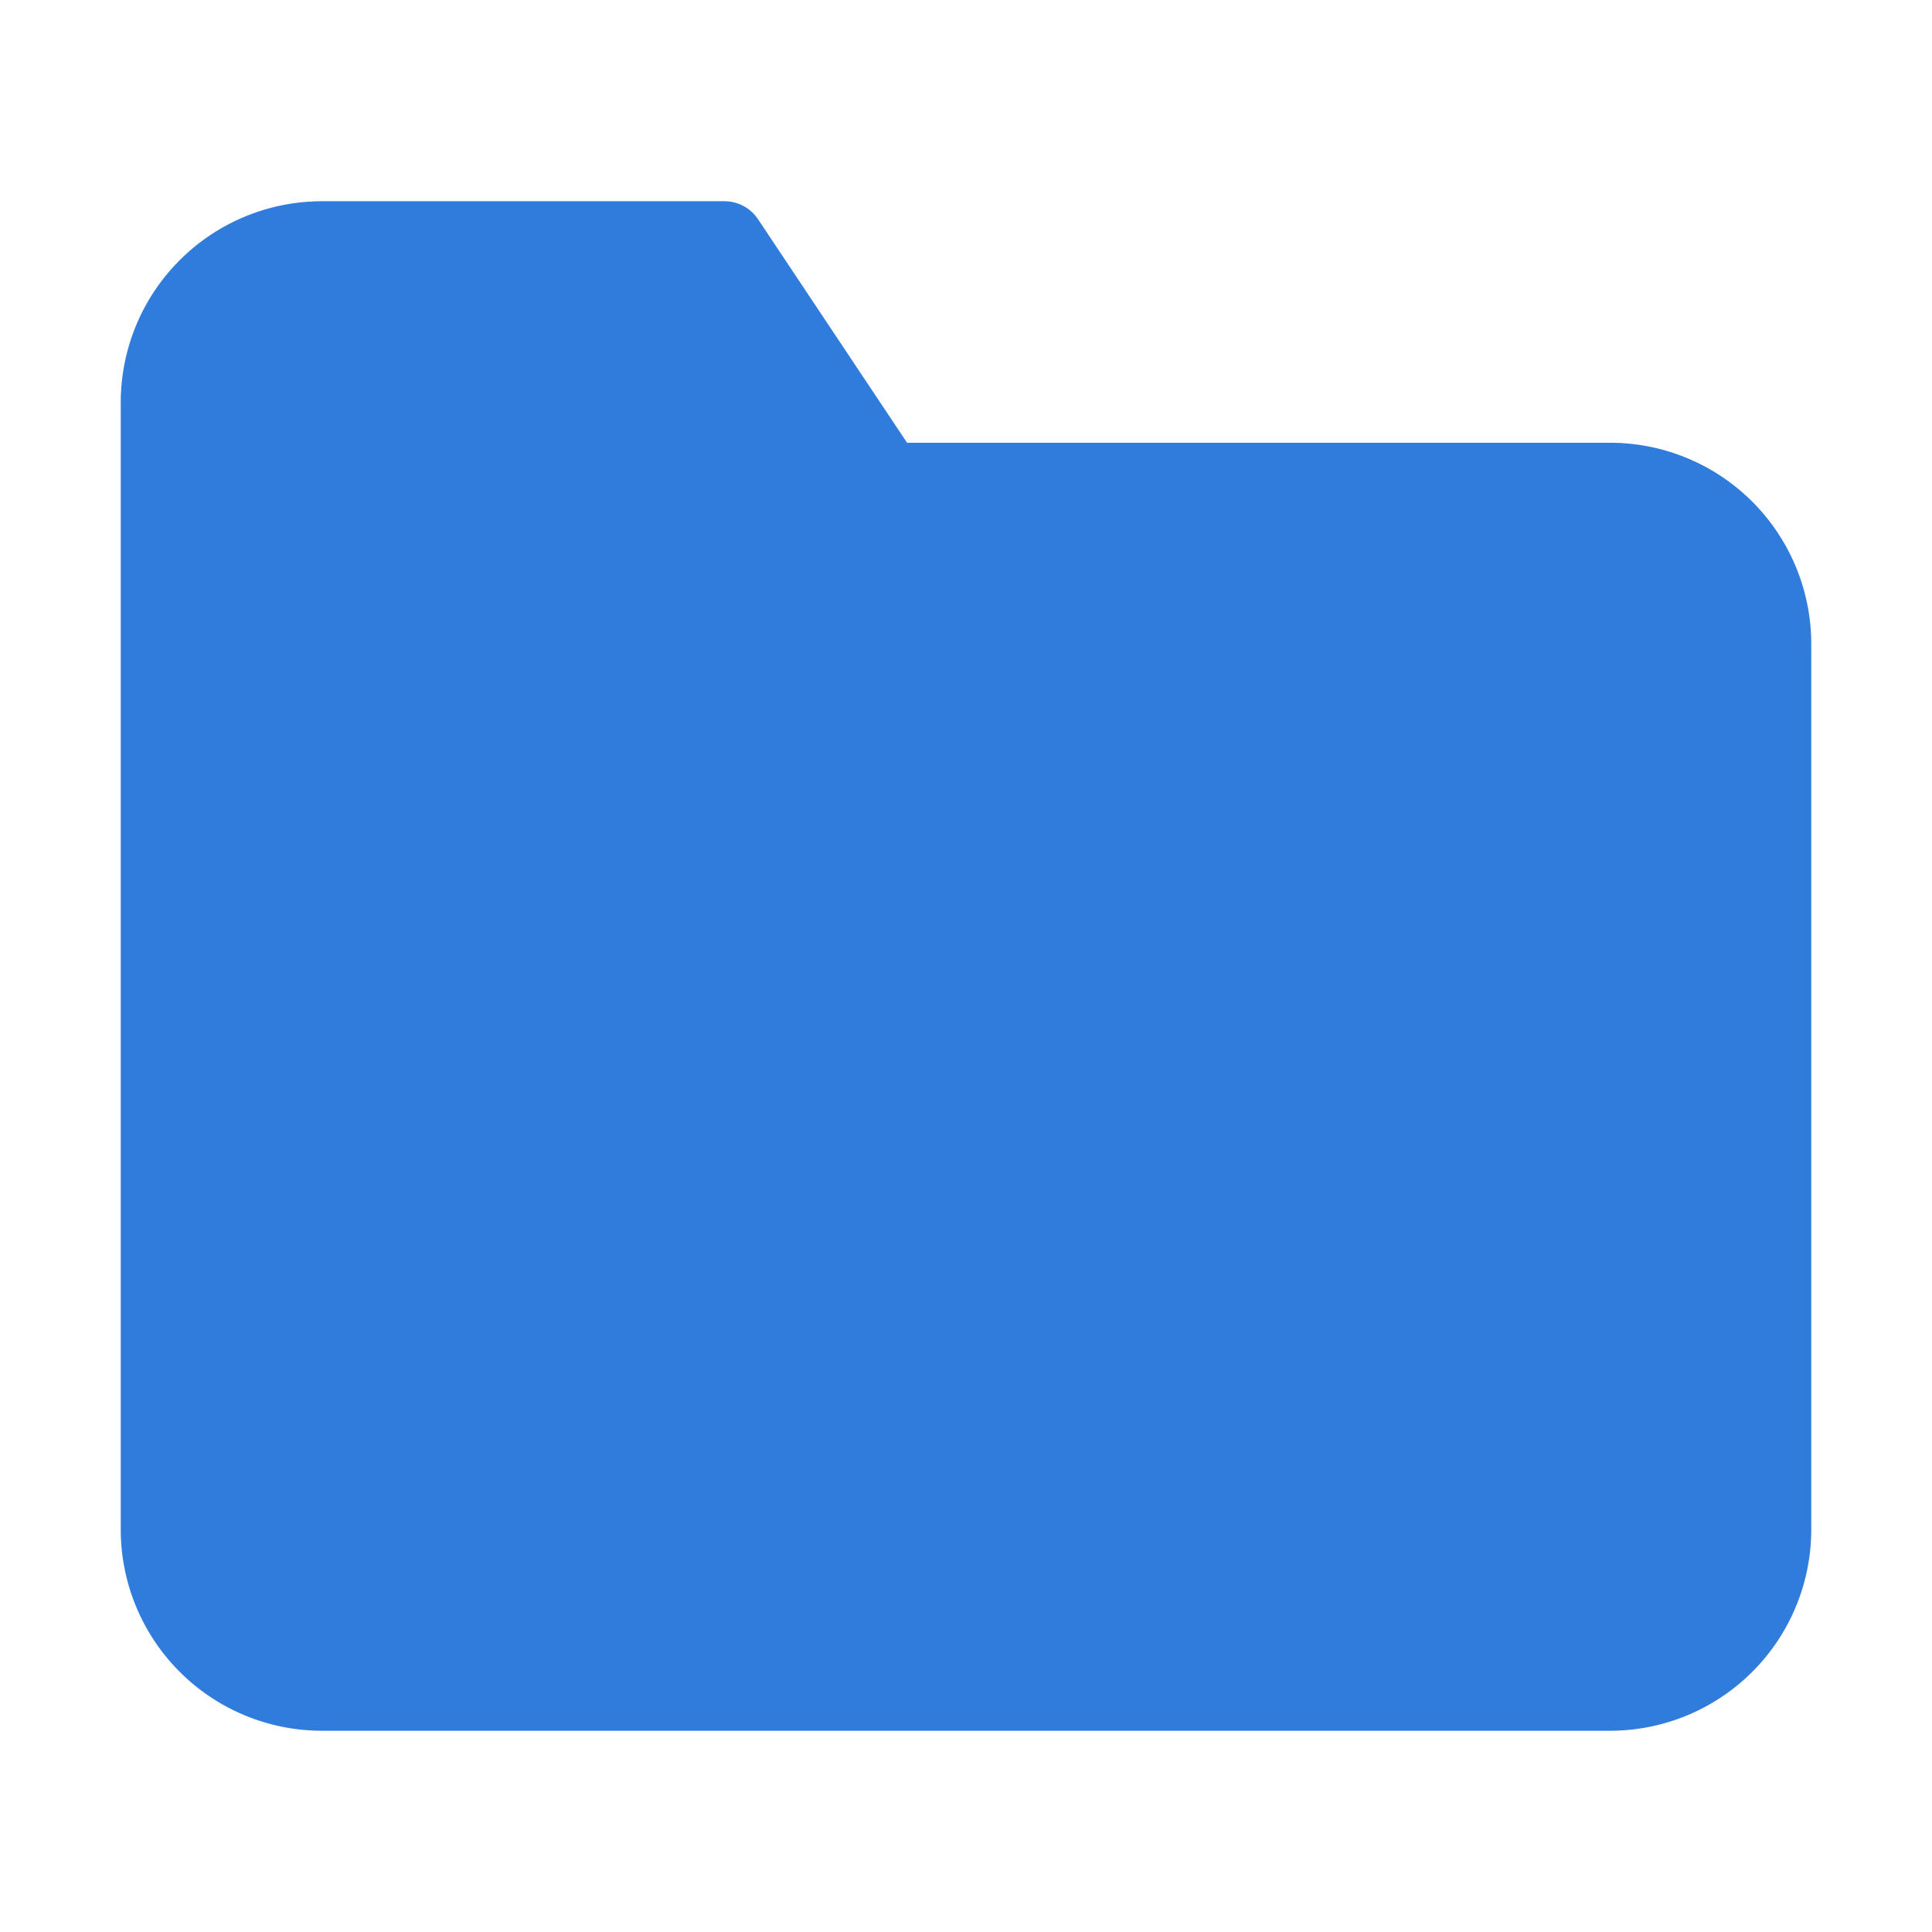<svg xmlns="http://www.w3.org/2000/svg" width="28" height="28" viewBox="0 0 24 24" fill="#307cdd" stroke="currentColor" stroke-width="1" stroke-linecap="round" stroke-linejoin="round" class="feather feather-folder" 
	style="color: #307cdd;">
	<path d="M22 19a2 2 0 0 1-2 2H4a2 2 0 0 1-2-2V5a2 2 0 0 1 2-2h5l2 3h9a2 2 0 0 1 2 2z"></path>
</svg>